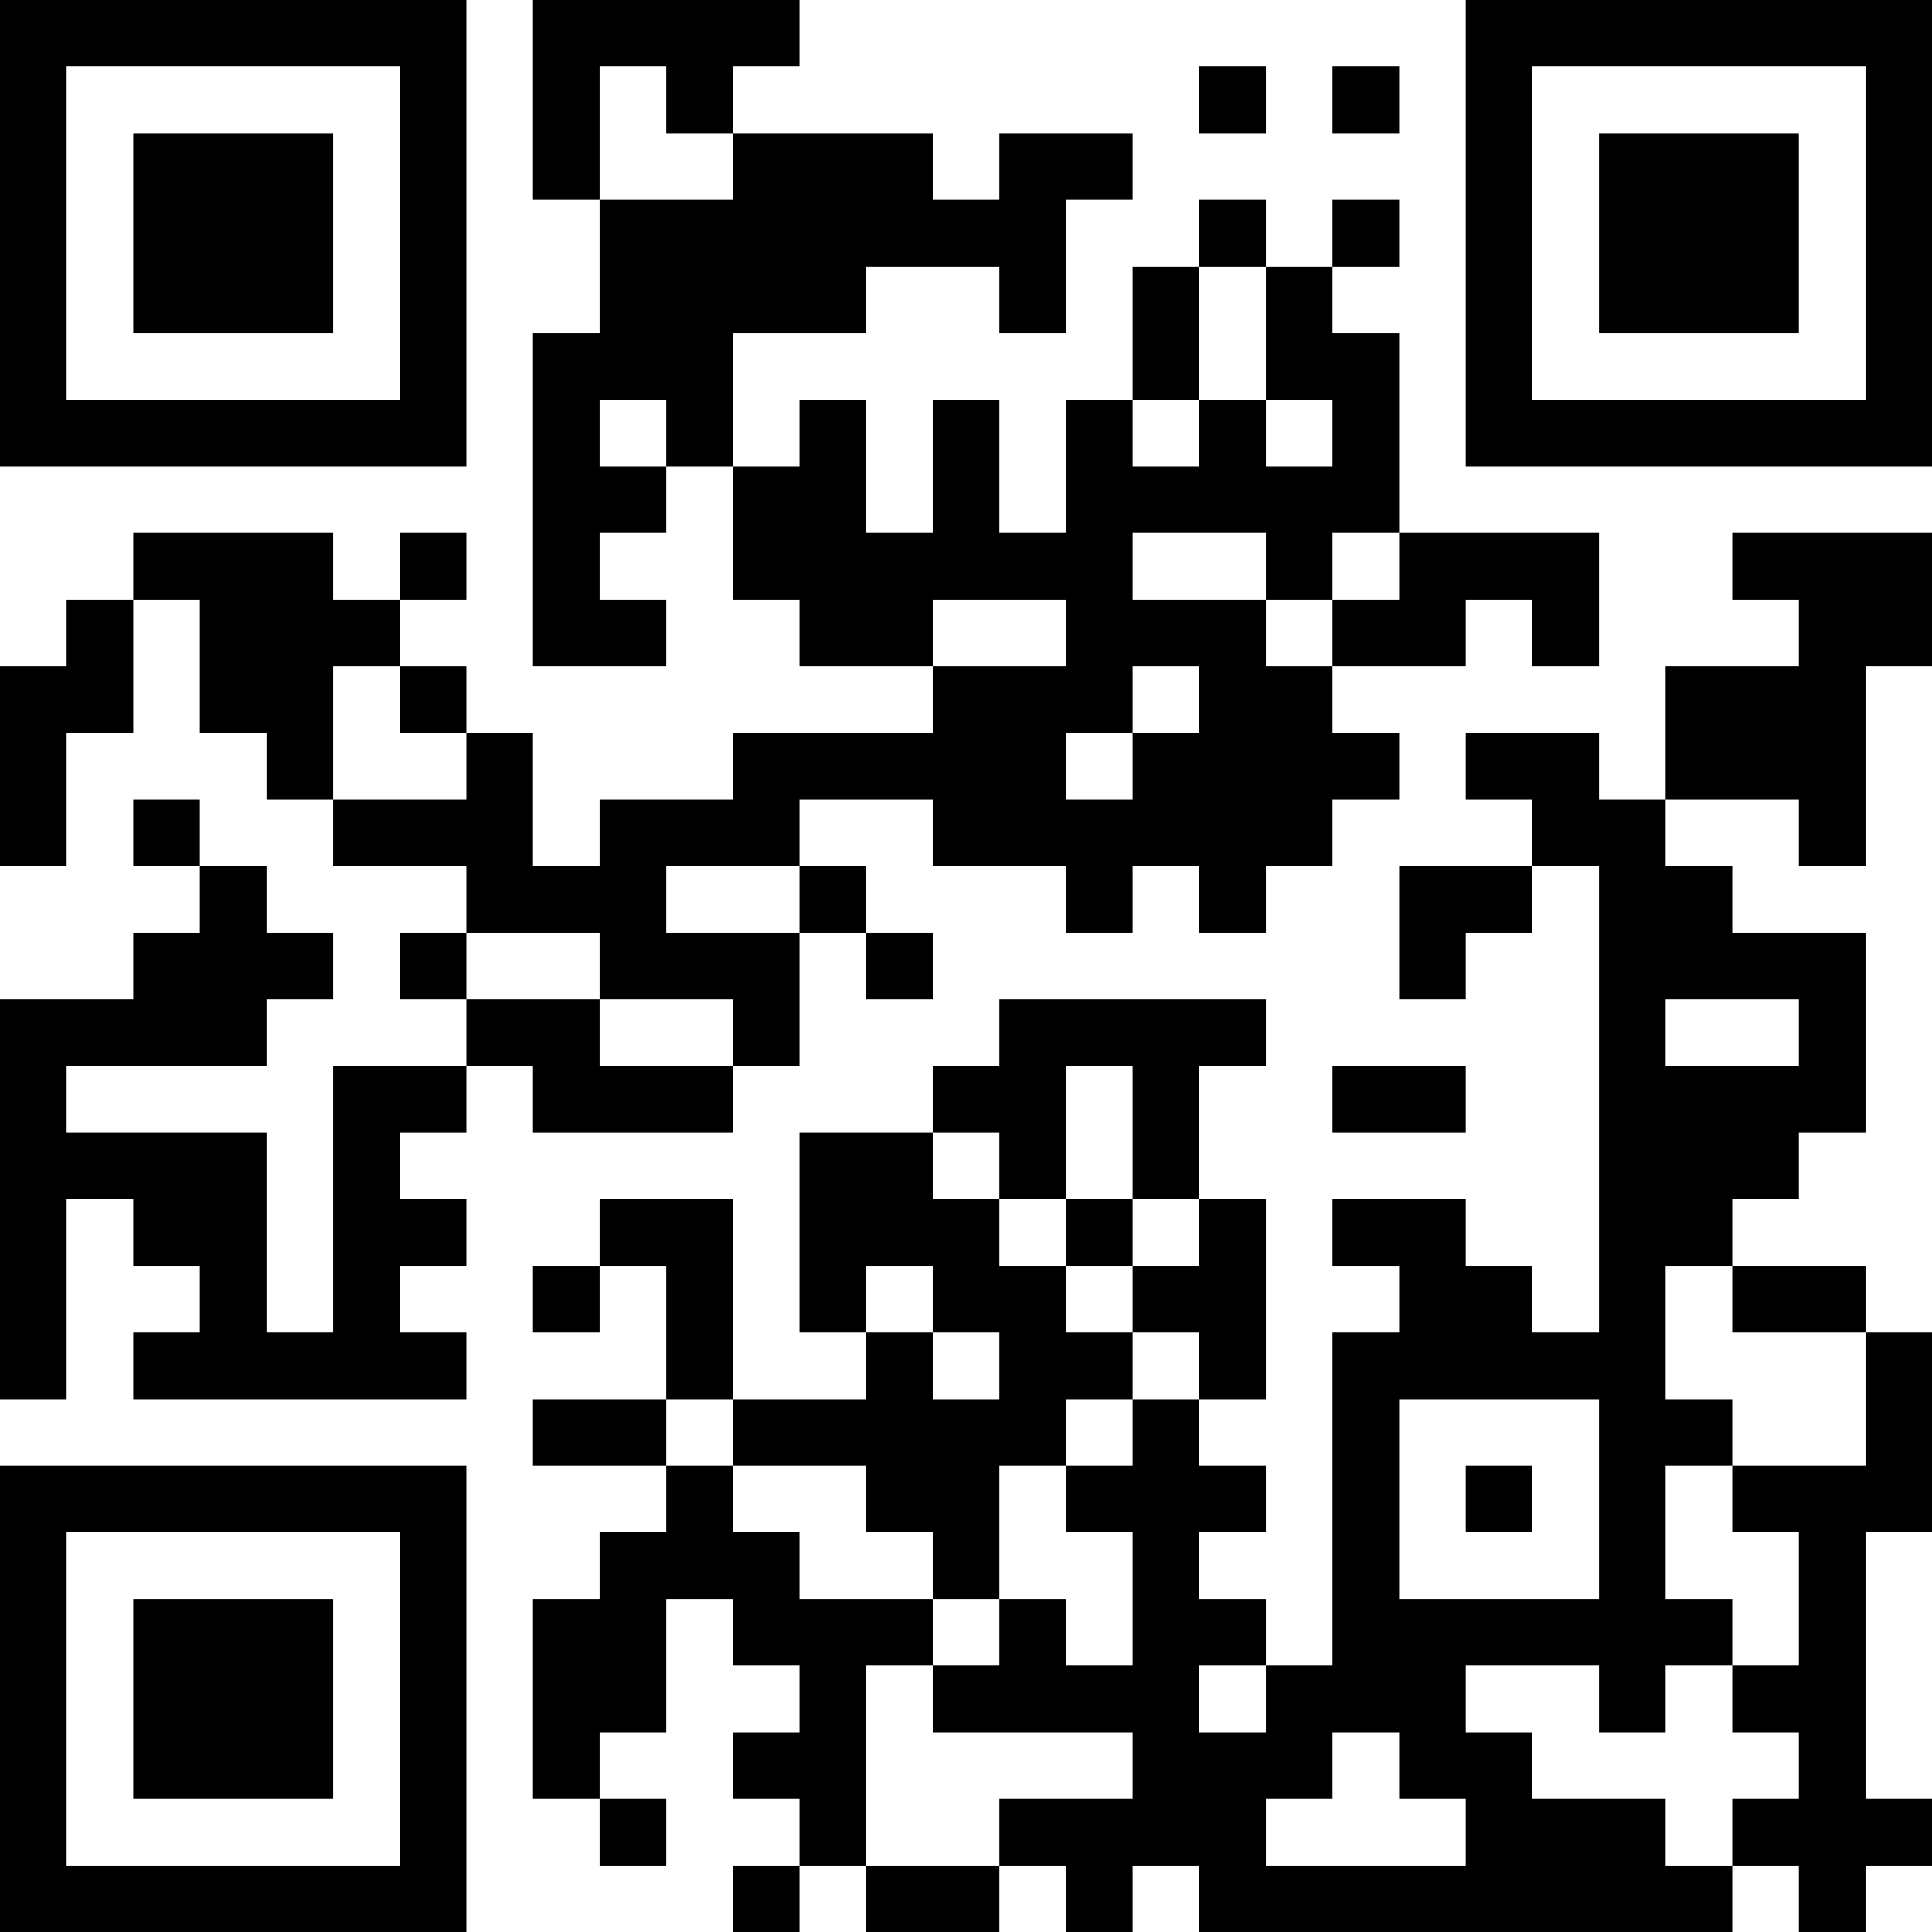 <?xml version="1.0" encoding="UTF-8"?>
<svg xmlns="http://www.w3.org/2000/svg" version="1.1" width="200" height="200" viewBox="0 0 200 200"><rect x="0" y="0" width="200" height="200" fill="#ffffff"/><g transform="scale(6.897)"><g transform="translate(0,0)"><path fill-rule="evenodd" d="M8 0L8 3L9 3L9 5L8 5L8 10L10 10L10 9L9 9L9 8L10 8L10 7L11 7L11 9L12 9L12 10L14 10L14 11L11 11L11 12L9 12L9 13L8 13L8 11L7 11L7 10L6 10L6 9L7 9L7 8L6 8L6 9L5 9L5 8L2 8L2 9L1 9L1 10L0 10L0 13L1 13L1 11L2 11L2 9L3 9L3 11L4 11L4 12L5 12L5 13L7 13L7 14L6 14L6 15L7 15L7 16L5 16L5 20L4 20L4 17L1 17L1 16L4 16L4 15L5 15L5 14L4 14L4 13L3 13L3 12L2 12L2 13L3 13L3 14L2 14L2 15L0 15L0 21L1 21L1 18L2 18L2 19L3 19L3 20L2 20L2 21L7 21L7 20L6 20L6 19L7 19L7 18L6 18L6 17L7 17L7 16L8 16L8 17L11 17L11 16L12 16L12 14L13 14L13 15L14 15L14 14L13 14L13 13L12 13L12 12L14 12L14 13L16 13L16 14L17 14L17 13L18 13L18 14L19 14L19 13L20 13L20 12L21 12L21 11L20 11L20 10L22 10L22 9L23 9L23 10L24 10L24 8L21 8L21 5L20 5L20 4L21 4L21 3L20 3L20 4L19 4L19 3L18 3L18 4L17 4L17 6L16 6L16 8L15 8L15 6L14 6L14 8L13 8L13 6L12 6L12 7L11 7L11 5L13 5L13 4L15 4L15 5L16 5L16 3L17 3L17 2L15 2L15 3L14 3L14 2L11 2L11 1L12 1L12 0ZM9 1L9 3L11 3L11 2L10 2L10 1ZM18 1L18 2L19 2L19 1ZM20 1L20 2L21 2L21 1ZM18 4L18 6L17 6L17 7L18 7L18 6L19 6L19 7L20 7L20 6L19 6L19 4ZM9 6L9 7L10 7L10 6ZM17 8L17 9L19 9L19 10L20 10L20 9L21 9L21 8L20 8L20 9L19 9L19 8ZM26 8L26 9L27 9L27 10L25 10L25 12L24 12L24 11L22 11L22 12L23 12L23 13L21 13L21 15L22 15L22 14L23 14L23 13L24 13L24 20L23 20L23 19L22 19L22 18L20 18L20 19L21 19L21 20L20 20L20 25L19 25L19 24L18 24L18 23L19 23L19 22L18 22L18 21L19 21L19 18L18 18L18 16L19 16L19 15L15 15L15 16L14 16L14 17L12 17L12 20L13 20L13 21L11 21L11 18L9 18L9 19L8 19L8 20L9 20L9 19L10 19L10 21L8 21L8 22L10 22L10 23L9 23L9 24L8 24L8 27L9 27L9 28L10 28L10 27L9 27L9 26L10 26L10 24L11 24L11 25L12 25L12 26L11 26L11 27L12 27L12 28L11 28L11 29L12 29L12 28L13 28L13 29L15 29L15 28L16 28L16 29L17 29L17 28L18 28L18 29L26 29L26 28L27 28L27 29L28 29L28 28L29 28L29 27L28 27L28 23L29 23L29 20L28 20L28 19L26 19L26 18L27 18L27 17L28 17L28 14L26 14L26 13L25 13L25 12L27 12L27 13L28 13L28 10L29 10L29 8ZM14 9L14 10L16 10L16 9ZM5 10L5 12L7 12L7 11L6 11L6 10ZM17 10L17 11L16 11L16 12L17 12L17 11L18 11L18 10ZM10 13L10 14L12 14L12 13ZM7 14L7 15L9 15L9 16L11 16L11 15L9 15L9 14ZM25 15L25 16L27 16L27 15ZM16 16L16 18L15 18L15 17L14 17L14 18L15 18L15 19L16 19L16 20L17 20L17 21L16 21L16 22L15 22L15 24L14 24L14 23L13 23L13 22L11 22L11 21L10 21L10 22L11 22L11 23L12 23L12 24L14 24L14 25L13 25L13 28L15 28L15 27L17 27L17 26L14 26L14 25L15 25L15 24L16 24L16 25L17 25L17 23L16 23L16 22L17 22L17 21L18 21L18 20L17 20L17 19L18 19L18 18L17 18L17 16ZM20 16L20 17L22 17L22 16ZM16 18L16 19L17 19L17 18ZM13 19L13 20L14 20L14 21L15 21L15 20L14 20L14 19ZM25 19L25 21L26 21L26 22L25 22L25 24L26 24L26 25L25 25L25 26L24 26L24 25L22 25L22 26L23 26L23 27L25 27L25 28L26 28L26 27L27 27L27 26L26 26L26 25L27 25L27 23L26 23L26 22L28 22L28 20L26 20L26 19ZM21 21L21 24L24 24L24 21ZM22 22L22 23L23 23L23 22ZM18 25L18 26L19 26L19 25ZM20 26L20 27L19 27L19 28L22 28L22 27L21 27L21 26ZM0 0L0 7L7 7L7 0ZM1 1L1 6L6 6L6 1ZM2 2L2 5L5 5L5 2ZM22 0L22 7L29 7L29 0ZM23 1L23 6L28 6L28 1ZM24 2L24 5L27 5L27 2ZM0 22L0 29L7 29L7 22ZM1 23L1 28L6 28L6 23ZM2 24L2 27L5 27L5 24Z" fill="#000000"/></g></g></svg>
